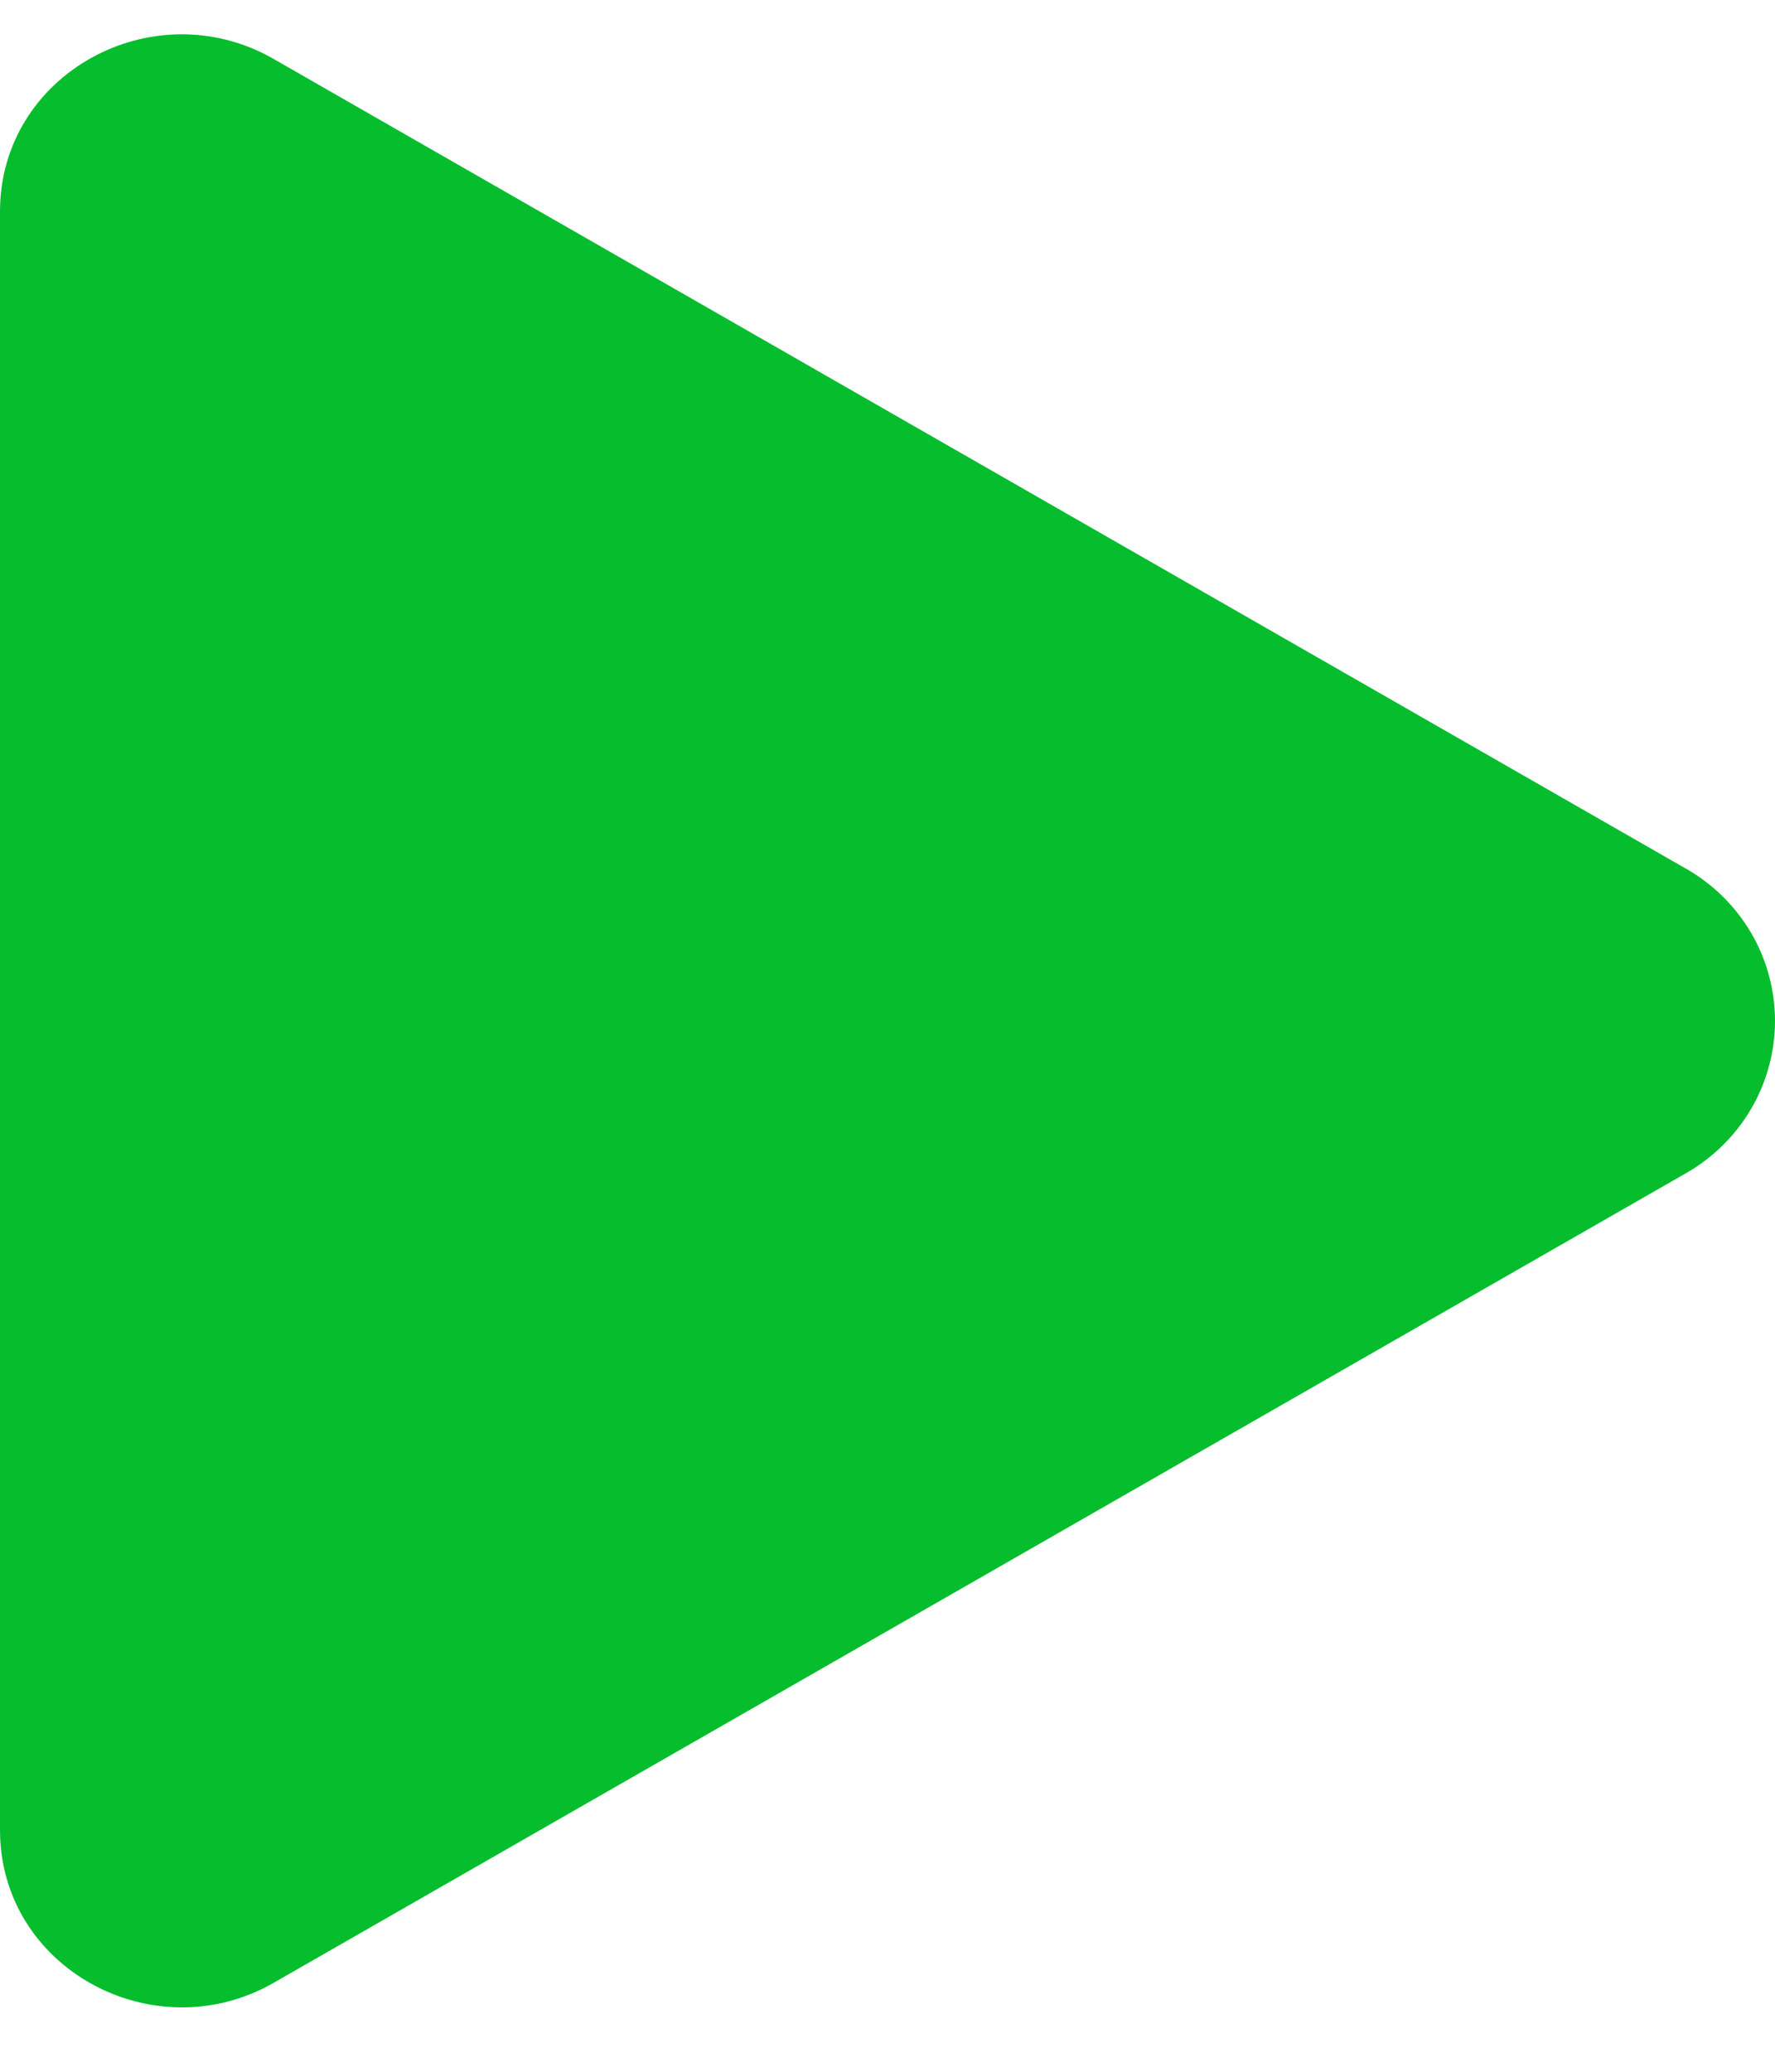 <svg width="18" height="21" viewBox="0 0 18 21" fill="none" xmlns="http://www.w3.org/2000/svg">
<path d="M17.09 11.896L2.774 20.099C1.559 20.794 0 19.952 0 18.55V2.144C0 0.744 1.557 -0.1 2.774 0.597L17.09 8.801C17.366 8.956 17.596 9.182 17.756 9.453C17.916 9.725 18 10.034 18 10.348C18 10.662 17.916 10.971 17.756 11.243C17.596 11.515 17.366 11.74 17.09 11.896Z" fill="#06BD2E"/>
</svg>
